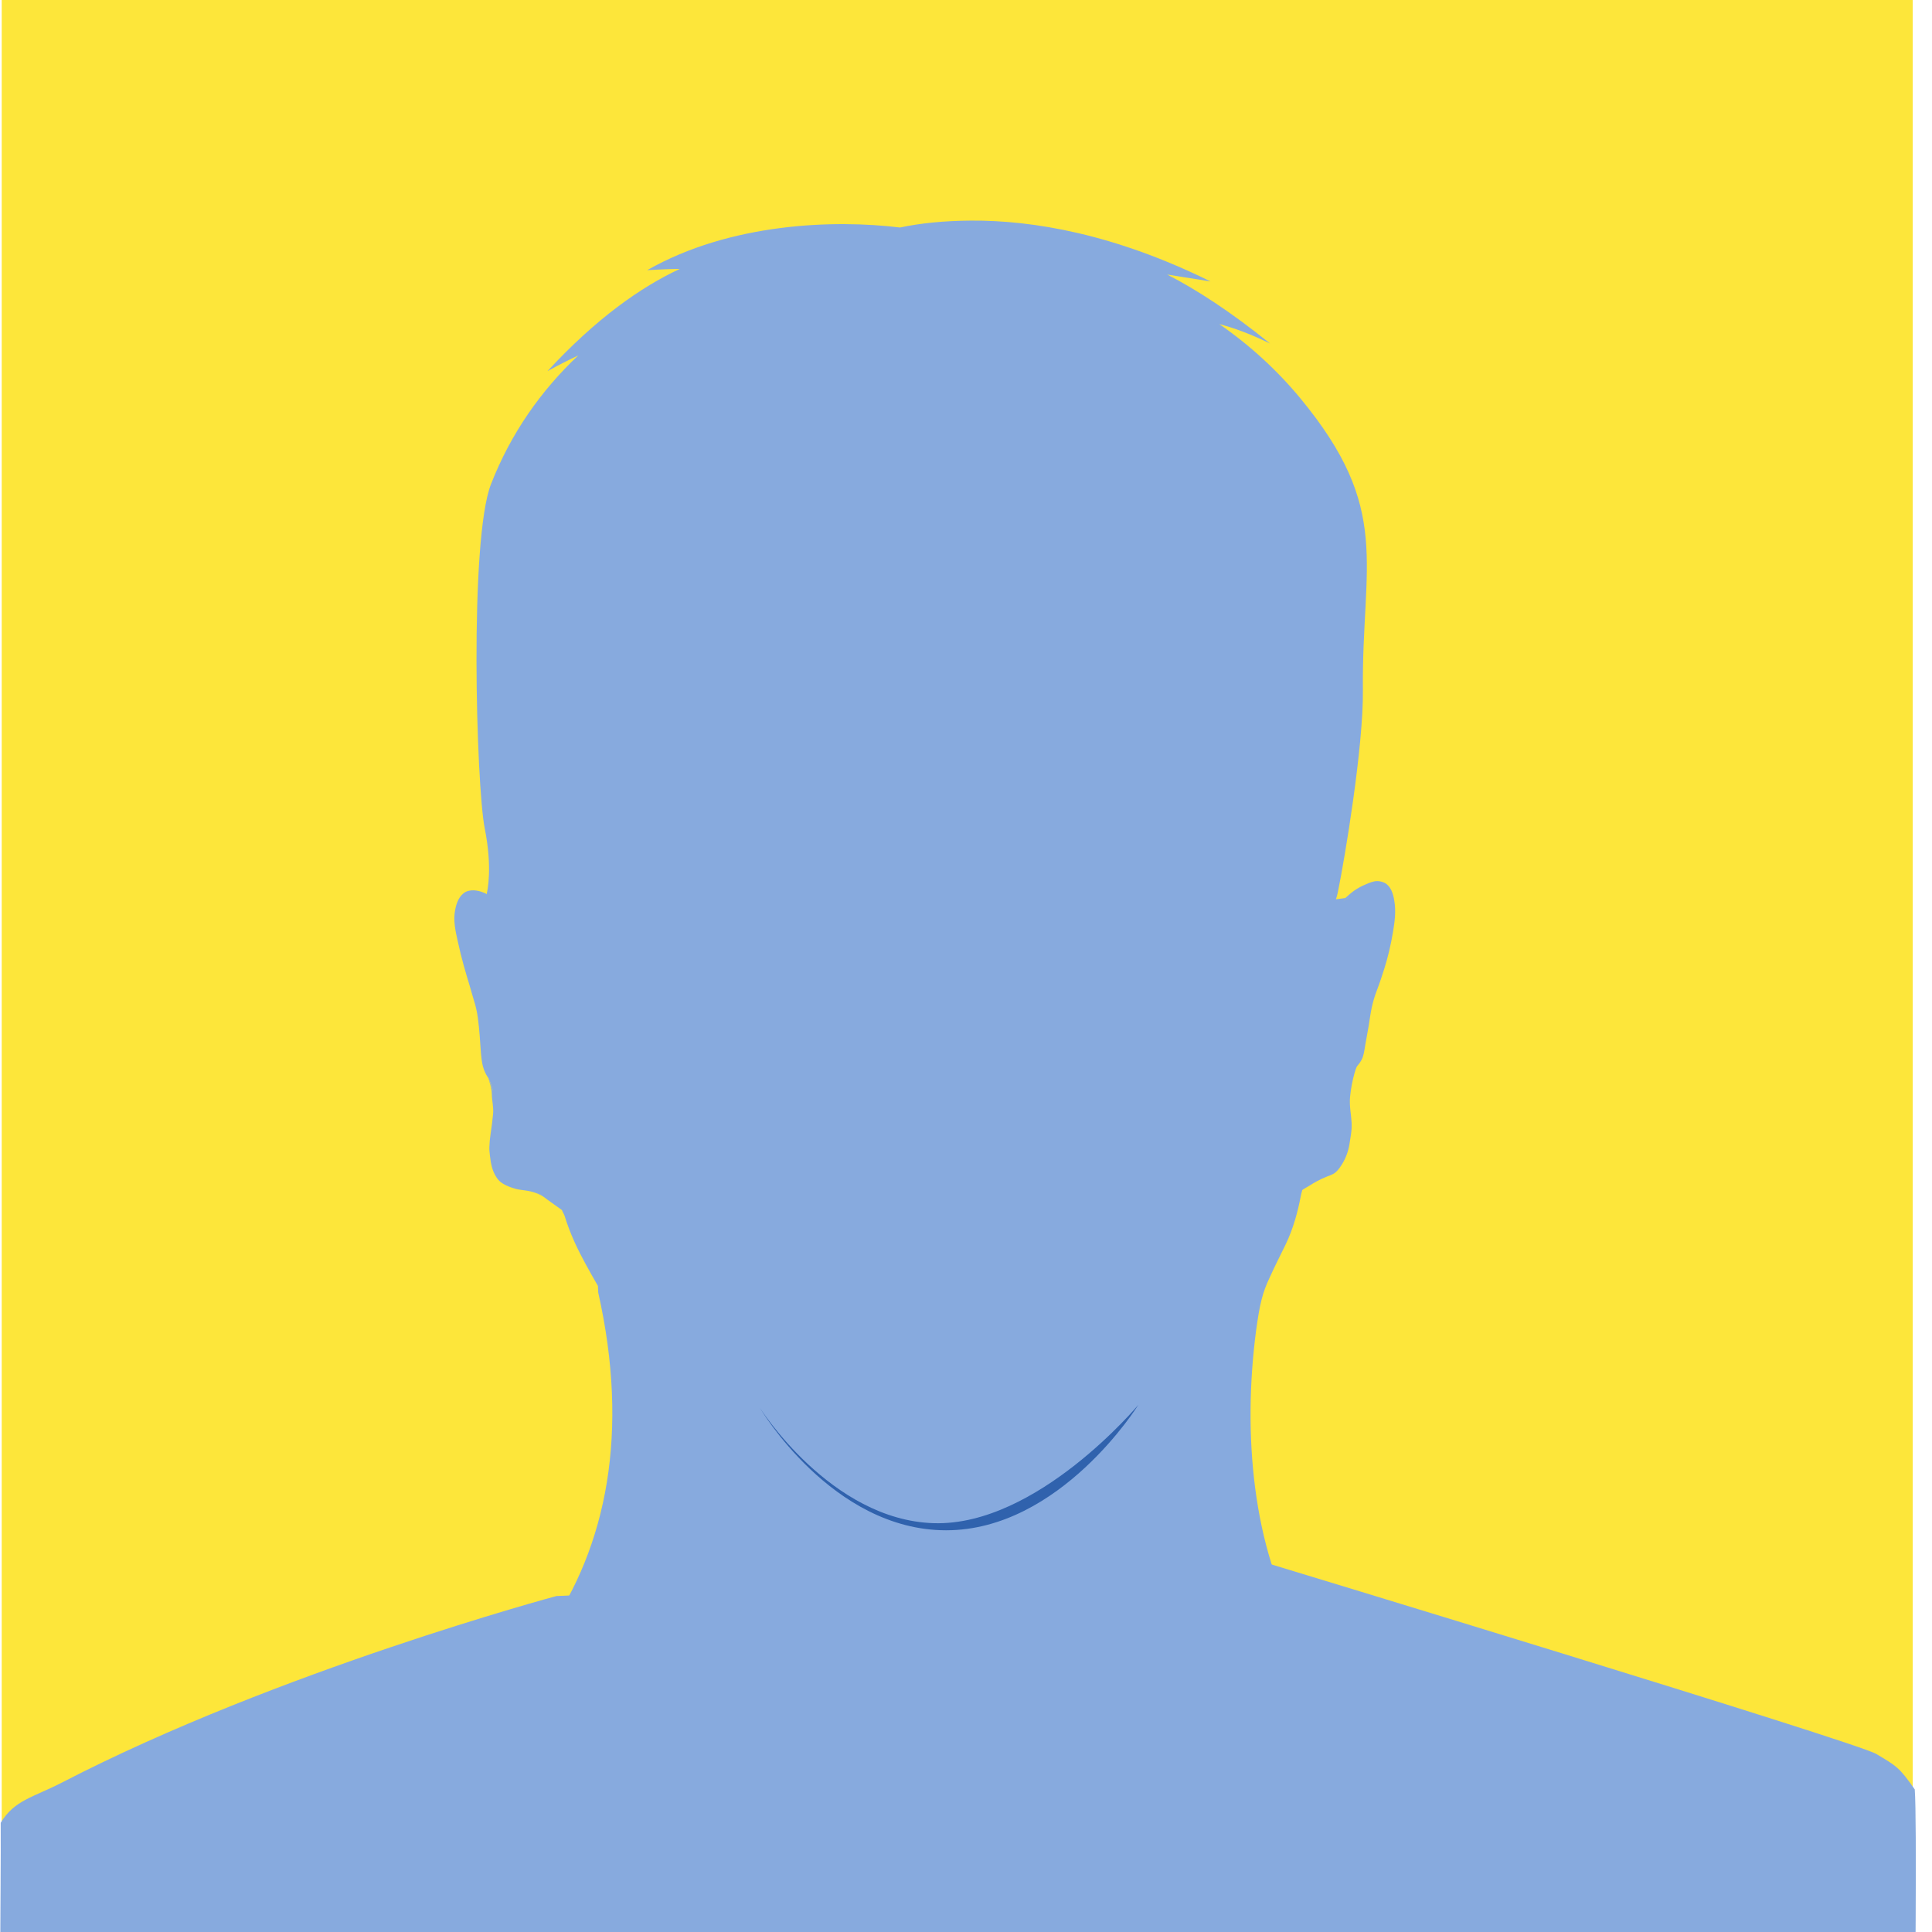 <svg width="70" height="70" viewBox="0 0 70 70" fill="none" xmlns="http://www.w3.org/2000/svg">
<path d="M69.301 -5.25H0.062V75.138H69.301V-5.25Z" fill="#FDE63A"/>
<path d="M20.159 57.828C20.159 57.828 10.073 60.536 2.263 64.576C1.199 65.126 0.523 65.216 0.026 66.043C0.042 68.338 -0.063 75.373 0.062 75.248L69.375 75.175C69.378 73.011 69.46 65.894 69.375 64.834C68.813 64.029 68.715 63.989 67.982 63.55C67.248 63.11 45.977 56.655 45.977 56.655L20.159 57.828Z" fill="#87AADE"/>
<path d="M49.221 38.487C49.255 38.395 49.294 38.363 49.322 38.278C49.369 38.131 49.387 37.977 49.413 37.823C49.45 37.613 49.491 37.402 49.527 37.187C49.565 36.96 49.594 36.724 49.641 36.505C49.687 36.286 49.748 36.085 49.822 35.891C49.929 35.611 50.019 35.36 50.095 35.119C50.218 34.732 50.333 34.268 50.413 33.778C50.474 33.415 50.528 33.028 50.459 32.641C50.42 32.4 50.4 32.19 50.176 32.063C50.092 32.02 49.991 31.995 49.903 31.995C49.756 31.994 49.622 32.032 49.494 32.086C49.33 32.152 49.172 32.262 49.039 32.358C48.928 32.44 48.76 32.605 48.642 32.67L48.321 32.713C48.348 32.639 48.289 32.492 48.308 32.404C48.562 31.181 49.011 27.035 48.991 25.005C48.944 20.378 50.33 18.539 46.986 14.497C46.145 13.48 44.865 12.289 43.767 11.531C44.346 11.682 44.795 11.749 45.445 12.069C44.016 10.915 42.748 10.285 41.677 9.733C42.192 9.813 42.851 9.98 43.388 10.065C39.925 8.353 37.565 8.152 35.3 8.167L34.727 8.229C33.73 8.235 33.323 8.289 32.609 8.44C30.376 8.34 27.24 8.064 24.084 9.595C24.531 9.57 24.909 9.553 25.266 9.549C23.852 10.208 22.279 11.058 20.514 12.967C20.913 12.748 21.263 12.559 21.605 12.399C20.257 13.672 18.758 15.687 18.037 17.531C17.245 19.552 17.419 28.462 17.727 30.008C18.012 31.434 17.739 32.359 17.708 32.483C17.697 32.477 17.697 32.466 17.686 32.461C17.482 32.363 17.165 32.252 16.92 32.362C16.677 32.491 16.589 32.718 16.541 32.96C16.455 33.36 16.553 33.737 16.632 34.096C16.759 34.695 16.911 35.279 17.049 35.733C17.099 35.898 17.163 36.064 17.223 36.255C17.284 36.444 17.338 36.645 17.367 36.861C17.397 37.078 17.409 37.323 17.428 37.551C17.445 37.76 17.439 37.949 17.458 38.157C17.471 38.309 17.474 38.463 17.511 38.611C17.551 38.766 17.613 38.895 17.692 39.017C17.698 39.027 17.708 39.054 17.714 39.063C17.73 39.189 17.863 39.367 17.865 39.642C17.867 39.855 17.941 40.106 17.919 40.353C17.897 40.6 17.861 40.842 17.828 41.073C17.803 41.24 17.784 41.4 17.779 41.544C17.774 41.646 17.787 41.768 17.802 41.885C17.834 42.157 17.921 42.407 18.087 42.659C18.184 42.809 18.129 42.818 18.289 42.896C18.427 42.962 18.55 43.008 18.684 43.026C18.859 43.048 19.035 43.072 19.177 43.117C19.372 43.178 19.515 43.221 19.667 43.34C19.878 43.506 20.057 43.62 20.36 43.843C20.384 43.919 20.434 43.978 20.459 44.061C20.544 44.342 20.675 44.689 20.823 45.015C21.048 45.512 21.366 46.074 21.664 46.592L21.675 46.833C22.808 51.871 21.999 55.999 19.815 59.141C23.581 66.846 29.51 66.149 34.745 66.405C39.878 66.656 47.655 62.16 47.132 59.095C45.371 56.111 45.025 51.917 45.509 48.221C45.645 47.215 45.752 46.819 45.995 46.305C46.218 45.81 46.367 45.534 46.577 45.099C46.867 44.498 47.023 43.886 47.123 43.372C47.137 43.3 47.155 43.208 47.185 43.116C47.273 43.054 47.384 42.997 47.437 42.963C47.594 42.862 47.825 42.726 48.096 42.622C48.177 42.592 48.26 42.564 48.346 42.509C48.439 42.447 48.513 42.348 48.574 42.259C48.739 42.018 48.847 41.745 48.892 41.463C48.934 41.194 48.981 40.961 48.972 40.755C48.972 40.731 48.973 40.712 48.972 40.687C48.961 40.421 48.886 40.079 48.914 39.755C48.943 39.435 49.01 39.119 49.074 38.892C49.137 38.664 49.18 38.603 49.223 38.487L49.221 38.487Z" fill="#87AADE"/>
<path d="M35.176 7.993C34.18 7.999 33.323 8.091 32.608 8.243C30.222 7.951 26.46 8.075 23.45 9.788C23.896 9.763 24.274 9.746 24.631 9.743C23.218 10.401 21.601 11.538 19.836 13.447C20.235 13.228 20.608 13.039 20.95 12.879C19.602 14.152 18.512 15.694 17.791 17.538C16.999 19.559 17.255 28.469 17.563 30.015C17.848 31.441 17.662 32.277 17.631 32.401C17.62 32.395 17.62 32.384 17.609 32.379C17.405 32.281 17.126 32.201 16.881 32.31C16.639 32.439 16.543 32.705 16.495 32.947C16.409 33.347 16.507 33.747 16.586 34.106C16.713 34.705 16.88 35.265 17.018 35.719C17.069 35.885 17.116 36.074 17.177 36.265C17.237 36.453 17.284 36.662 17.313 36.878C17.343 37.095 17.363 37.31 17.381 37.537C17.398 37.747 17.409 37.966 17.427 38.174C17.44 38.326 17.458 38.48 17.495 38.628C17.535 38.783 17.599 38.915 17.677 39.037C17.684 39.047 17.694 39.05 17.7 39.06C17.716 39.186 17.817 39.376 17.82 39.651C17.821 39.864 17.888 40.109 17.866 40.355C17.844 40.602 17.809 40.851 17.775 41.083C17.75 41.25 17.734 41.416 17.73 41.56C17.725 41.662 17.739 41.761 17.752 41.878C17.785 42.15 17.823 42.405 17.988 42.657C18.085 42.806 18.183 42.873 18.343 42.951C18.48 43.017 18.695 43.087 18.829 43.104C19.004 43.127 19.187 43.15 19.329 43.195C19.524 43.256 19.659 43.333 19.761 43.4C19.664 43.326 19.517 43.225 19.329 43.15C19.186 43.093 19.025 43.047 18.852 43.013C18.721 42.987 18.5 42.924 18.388 42.86C18.257 42.788 18.186 42.728 18.102 42.589C17.96 42.347 17.935 42.127 17.911 41.878C17.894 41.708 17.9 41.524 17.911 41.378C17.918 41.291 17.924 41.208 17.934 41.105C17.957 40.885 17.974 40.627 17.98 40.378C17.985 40.13 17.907 39.892 17.888 39.674C17.865 39.424 17.751 39.24 17.723 39.105C17.789 39.203 17.86 39.296 17.927 39.378C18.125 39.62 18.278 39.816 18.381 39.969C18.485 40.122 18.541 40.219 18.541 40.219C18.541 40.219 18.5 40.127 18.404 39.969C18.308 39.812 18.161 39.585 17.972 39.333C17.896 39.231 17.794 39.136 17.722 39.015C17.651 38.893 17.593 38.751 17.563 38.605C17.534 38.466 17.526 38.305 17.518 38.151C17.506 37.946 17.505 37.75 17.495 37.537C17.485 37.314 17.474 37.078 17.45 36.855C17.426 36.633 17.397 36.427 17.336 36.219C17.243 35.905 17.162 35.594 17.086 35.333C16.978 34.961 16.851 34.541 16.745 34.083C16.721 33.977 16.701 33.873 16.677 33.765C16.743 33.933 16.824 34.017 16.95 34.151C17.284 34.51 17.518 34.174 17.518 34.174C17.79 34.385 18.256 35.051 19.063 36.833C19.002 36.712 18.897 36.665 18.79 36.606C18.596 36.496 18.21 36.682 18.177 36.969C18.119 37.469 18.515 38.832 18.563 38.56C18.599 38.356 18.345 37.672 18.495 37.356C18.573 37.191 18.888 37.148 19.131 37.242C19.195 37.267 19.172 37.086 19.131 36.969C19.13 36.964 19.132 36.95 19.131 36.946C18.509 35.285 17.933 34.124 17.45 33.56C17.163 33.226 16.862 33.051 16.722 33.06C16.666 33.065 16.63 33.161 16.609 33.242C16.608 33.154 16.613 33.078 16.631 32.992C16.681 32.764 16.758 32.519 16.95 32.424C17.13 32.323 17.367 32.378 17.563 32.469C18.411 32.865 18.675 33.449 19.063 34.163C19.254 34.513 19.66 35.649 19.893 36.583C19.775 35.581 19.492 34.727 19.393 34.424L20.699 34.447C20.711 34.706 20.732 34.962 20.79 35.219C20.882 35.63 21.081 36.04 21.404 36.333C21.838 36.716 22.395 36.874 22.927 37.015C23.788 37.248 24.674 37.354 25.563 37.355C26.732 37.359 27.907 37.273 29.063 37.083C29.473 37.015 29.887 36.933 30.29 36.81C30.425 36.769 30.566 36.737 30.699 36.674C30.78 36.638 30.872 36.58 30.949 36.492C31.163 36.227 31.261 35.906 31.335 35.605C31.425 35.256 31.475 34.907 31.54 34.56C31.585 34.317 31.577 34.047 31.517 33.81C32.195 33.302 33.02 33.242 33.426 33.242C33.849 33.241 34.557 33.396 35.222 33.742C35.223 33.84 35.227 33.941 35.244 34.037C35.314 34.383 35.4 34.735 35.494 35.083C35.573 35.382 35.664 35.708 35.881 35.969C35.959 36.056 36.049 36.116 36.131 36.151C36.265 36.213 36.404 36.248 36.54 36.287C36.944 36.405 37.356 36.475 37.767 36.537C38.925 36.712 40.097 36.783 41.267 36.764C42.155 36.751 43.044 36.646 43.903 36.401C44.432 36.253 44.997 36.063 45.426 35.673C45.745 35.376 45.93 34.972 46.017 34.56C46.072 34.3 46.101 34.027 46.108 33.764L47.902 33.378C47.697 33.777 47.52 34.389 47.358 35.037C47.59 34.407 47.962 33.641 48.199 33.242C48.257 33.142 48.409 32.904 48.562 32.765C48.716 32.626 48.89 32.487 49.085 32.356C49.219 32.265 49.363 32.184 49.517 32.128C49.718 32.06 49.947 31.98 50.108 32.083C50.213 32.138 50.291 32.249 50.335 32.378C50.289 32.356 50.224 32.354 50.153 32.355C49.987 32.359 49.746 32.431 49.471 32.651C48.911 33.1 48.417 34.089 47.653 36.514C47.642 36.551 47.642 36.591 47.63 36.628C47.62 36.694 47.632 36.78 47.676 36.765C48.075 36.625 48.376 36.76 48.426 37.083C48.478 37.425 48.052 38.03 48.153 38.105C48.257 38.183 48.4 37.857 48.517 37.583C48.649 37.272 48.758 36.994 48.744 36.742C48.712 36.143 48.256 35.836 47.88 36.197C48.756 33.973 49.146 33.48 49.426 33.288C49.426 33.288 49.539 33.558 49.948 33.288C50.129 33.168 50.317 33.026 50.403 32.833C50.422 33.137 50.366 33.441 50.312 33.742C50.201 34.355 50.036 34.918 49.88 35.378C49.833 35.519 49.779 35.673 49.721 35.833C49.65 36.032 49.604 36.244 49.562 36.469C49.52 36.695 49.479 36.941 49.448 37.174C49.42 37.389 49.409 37.599 49.38 37.81C49.359 37.965 49.328 38.125 49.289 38.265C49.251 38.407 49.178 38.518 49.085 38.628C48.992 38.738 48.886 38.856 48.789 38.946C48.672 39.056 48.563 39.146 48.471 39.242C48.379 39.338 48.302 39.416 48.244 39.492C48.304 39.422 48.403 39.352 48.494 39.265C48.59 39.173 48.689 39.074 48.812 38.969C48.912 38.884 49.029 38.784 49.13 38.674C49.231 38.563 49.328 38.445 49.38 38.287C49.427 38.141 49.444 37.987 49.471 37.833C49.508 37.622 49.549 37.411 49.585 37.197C49.623 36.97 49.652 36.733 49.699 36.515C49.745 36.296 49.806 36.095 49.88 35.901C49.987 35.621 50.077 35.347 50.153 35.106C50.276 34.719 50.391 34.255 50.471 33.765C50.532 33.402 50.586 33.015 50.517 32.628C50.478 32.387 50.4 32.119 50.176 31.992C50.092 31.949 49.991 31.924 49.903 31.924C49.756 31.923 49.622 31.984 49.494 32.038C49.331 32.104 49.172 32.191 49.039 32.288C48.928 32.369 48.842 32.453 48.744 32.538L48.403 32.583C48.43 32.509 48.453 32.422 48.471 32.333C48.725 31.11 49.401 27.045 49.38 25.015C49.334 20.388 50.452 18.467 47.108 14.424C46.267 13.408 45.274 12.5 44.176 11.742C44.754 11.893 45.367 12.127 46.017 12.447C44.588 11.293 43.361 10.499 42.29 9.947C42.805 10.027 43.321 10.112 43.858 10.197C40.394 8.485 37.442 7.977 35.176 7.993ZM40.54 16.47C41.749 16.471 42.738 16.728 43.335 17.515C45.072 19.804 45.558 21.485 45.767 23.424C45.977 25.363 45.935 26.782 46.608 27.856C47.234 28.854 47.369 31.859 47.267 32.696L45.926 32.833C45.86 32.717 45.796 32.628 45.699 32.537C45.404 32.263 45.032 32.088 44.676 31.946C44.066 31.701 43.409 31.591 42.767 31.515C42.218 31.449 41.682 31.41 41.131 31.401C40.694 31.394 40.242 31.426 39.813 31.469C39.291 31.521 38.784 31.587 38.267 31.674C37.791 31.754 37.306 31.844 36.836 31.969C36.655 32.017 36.469 32.084 36.29 32.151C36.167 32.196 36.047 32.25 35.926 32.333C35.632 32.54 35.42 32.832 35.313 33.174C35.285 33.264 35.259 33.352 35.245 33.446C34.701 33.172 33.947 33.011 33.358 33.014C32.749 33.019 31.848 33.242 31.427 33.537C31.304 33.262 31.108 33.004 30.858 32.833C30.738 32.751 30.596 32.717 30.472 32.674C30.293 32.609 30.108 32.56 29.927 32.515C29.455 32.396 28.995 32.293 28.518 32.219C28 32.139 27.472 32.082 26.95 32.037C26.52 32 26.091 31.98 25.654 31.992C25.103 32.008 24.543 32.033 23.995 32.106C23.354 32.19 22.716 32.329 22.109 32.583C21.755 32.73 21.377 32.895 21.086 33.174C20.901 33.353 20.776 33.579 20.723 33.833L19.927 33.787C19.741 33.267 19.204 31.662 19.337 30.766C19.466 29.886 20.075 29.878 20.155 28.607C20.234 27.335 19.926 22.664 20.314 21.357C20.702 20.05 22.421 17.389 23.95 16.925C26.593 16.123 28.751 17.671 32.609 17.516C35.14 17.415 38.232 16.468 40.54 16.471L40.54 16.47ZM40.472 31.629C40.685 31.616 40.897 31.624 41.108 31.629C41.653 31.637 42.205 31.655 42.745 31.72C43.379 31.796 44.005 31.917 44.586 32.152C44.932 32.294 45.283 32.452 45.54 32.697C45.742 32.888 45.877 33.154 45.881 33.425C45.889 33.796 45.866 34.161 45.79 34.515C45.706 34.896 45.544 35.264 45.267 35.515C44.891 35.866 44.381 36.044 43.858 36.197C43.023 36.436 42.141 36.524 41.267 36.538C40.108 36.556 38.957 36.506 37.813 36.334C37.406 36.272 36.998 36.197 36.608 36.084C36.478 36.045 36.34 36.002 36.222 35.947C36.146 35.909 36.074 35.879 36.04 35.834C35.858 35.625 35.783 35.334 35.699 35.038C35.688 34.998 35.686 34.942 35.677 34.902C35.705 34.821 35.695 34.687 35.677 34.515C35.798 34.454 35.866 34.313 35.836 34.174C35.805 34.034 35.678 33.928 35.54 33.924C35.508 33.835 35.484 33.755 35.45 33.697C35.45 33.681 35.449 33.668 35.45 33.652V33.584C35.459 33.467 35.483 33.354 35.518 33.243C35.61 32.947 35.811 32.692 36.063 32.515C36.154 32.45 36.263 32.402 36.381 32.356C36.55 32.293 36.727 32.245 36.904 32.197C37.364 32.075 37.817 31.981 38.29 31.902C38.802 31.816 39.32 31.748 39.836 31.697C40.049 31.676 40.259 31.643 40.472 31.629ZM25.655 32.197C25.76 32.194 25.867 32.196 25.973 32.197C26.291 32.202 26.607 32.238 26.927 32.266C27.444 32.31 27.96 32.368 28.473 32.447C28.947 32.521 29.42 32.603 29.882 32.72C30.06 32.765 30.235 32.818 30.404 32.879C30.524 32.923 30.631 32.974 30.723 33.038C30.977 33.211 31.172 33.471 31.268 33.765C31.316 33.913 31.355 34.065 31.359 34.22C31.325 34.278 31.276 34.357 31.245 34.447C31.106 34.452 30.979 34.554 30.95 34.697C30.922 34.835 31.012 34.954 31.132 35.015C31.115 35.189 31.125 35.344 31.154 35.424C31.145 35.466 31.12 35.496 31.109 35.538C31.029 35.834 30.947 36.145 30.768 36.356C30.735 36.402 30.684 36.43 30.609 36.47C30.492 36.526 30.353 36.566 30.223 36.606C29.835 36.725 29.447 36.789 29.041 36.856C27.899 37.044 26.723 37.132 25.564 37.129C24.69 37.127 23.834 37.039 22.995 36.811C22.471 36.665 21.922 36.498 21.541 36.152C21.26 35.905 21.107 35.554 21.018 35.175C20.937 34.821 20.924 34.432 20.927 34.061C20.928 33.79 21.046 33.527 21.245 33.334C21.5 33.085 21.832 32.935 22.177 32.788C22.755 32.545 23.386 32.419 24.018 32.334C24.557 32.262 25.11 32.213 25.655 32.197Z" fill="#87AADE"/>
<path d="M27.531 51.008C27.531 51.008 30.098 55.078 33.838 55.188C37.579 55.298 41.246 50.898 41.246 50.898C41.246 50.898 38.423 55.445 34.279 55.445C30.134 55.445 27.531 51.008 27.531 51.008Z" fill="#3062AD"/>
</svg>
